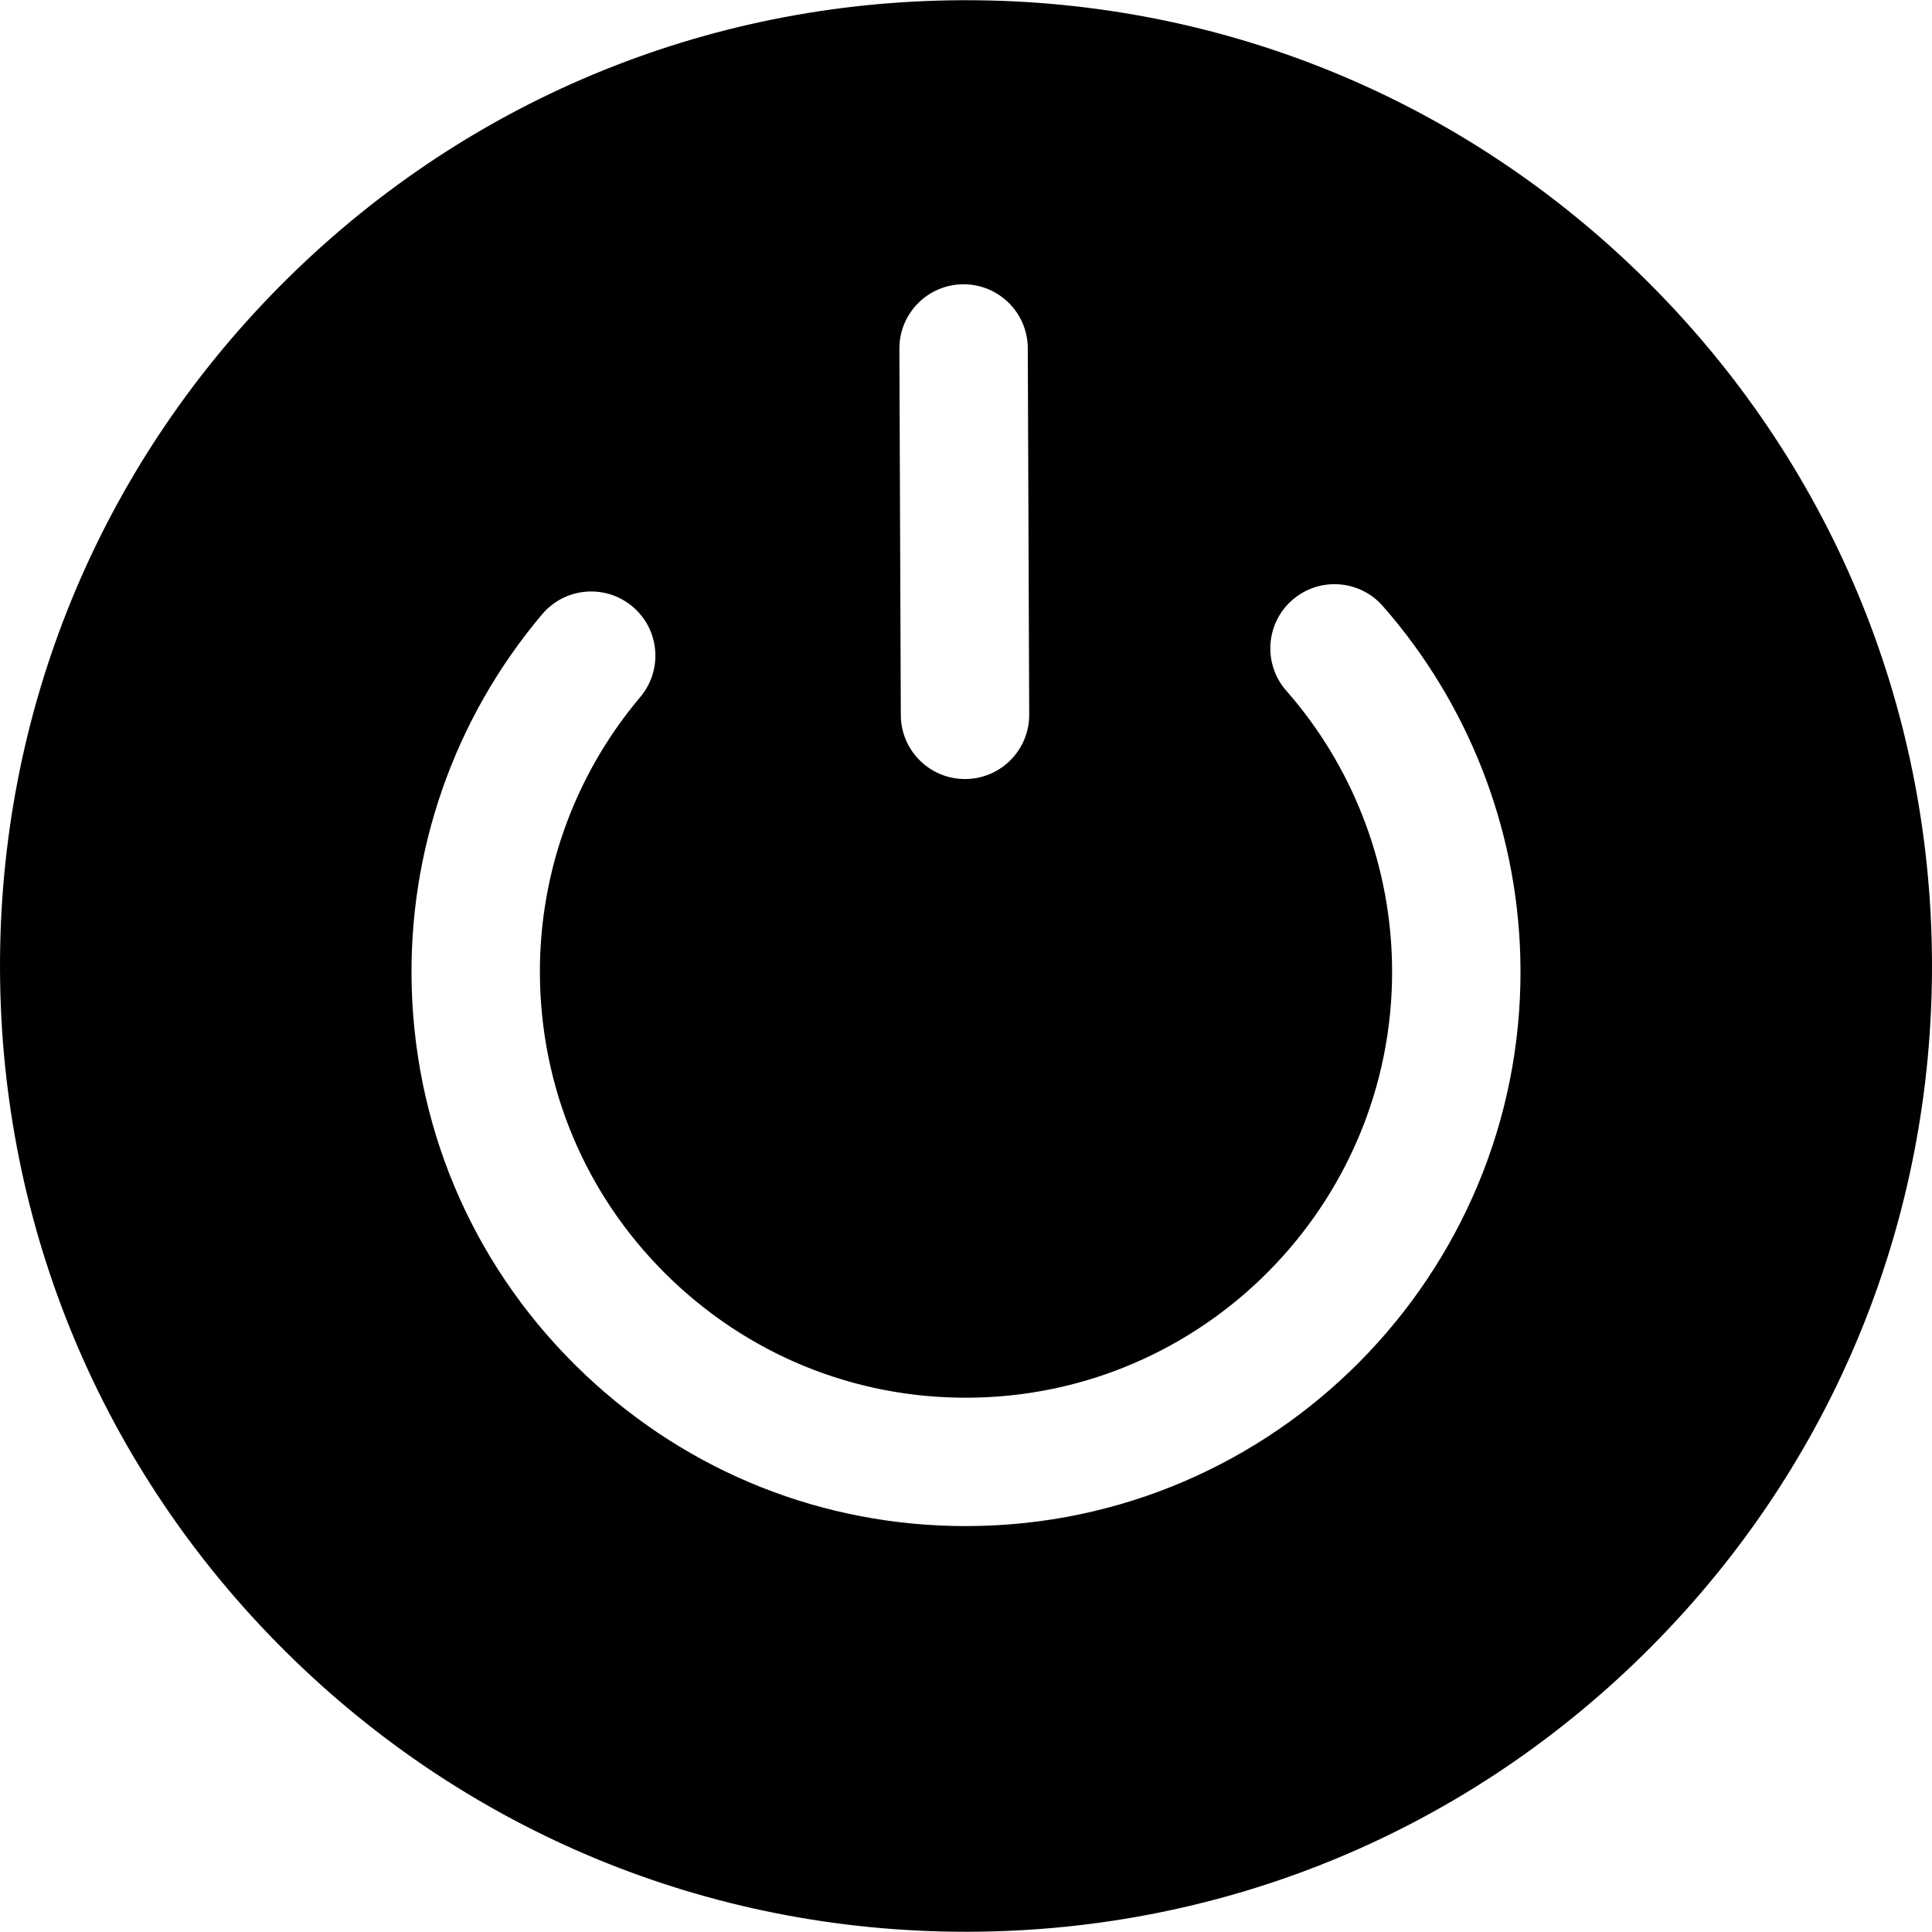 <svg xmlns="http://www.w3.org/2000/svg" version="1.1" xmlns:xlink="http://www.w3.org/1999/xlink" xmlns:svgjs="http://svgjs.com/svgjs" width="512" height="512" x="0" y="0" viewBox="0 0 512.002 512.002" style="" xml:space="preserve"><g><path d="m256.03.058c-.342 0-.676.001-1.018.002-68.38.264-132.564 27.135-180.729 75.662-48.165 48.528-74.545 112.904-74.281 181.268.264 68.363 27.141 132.533 75.679 180.687 48.295 47.912 112.295 74.263 180.293 74.266.342 0 .673-.001 1.016-.002 68.38-.264 132.564-27.135 180.729-75.663 48.166-48.527 74.546-112.902 74.281-181.267-.264-68.364-27.14-132.533-75.679-180.687-48.295-47.913-112.294-74.266-180.291-74.266zm-.733 75.282h.066c9.366 0 16.975 7.572 17.012 16.944l.375 97.096c.037 9.394-7.552 17.038-16.948 17.074h-.066c-9.365 0-16.975-7.572-17.012-16.944l-.375-97.096c-.035-9.393 7.552-17.037 16.948-17.074zm4.939 329.029c-1.449.041-2.901.062-4.344.062-37.641.001-73.273-14.139-100.762-40.082-28.543-26.937-44.886-63.374-46.017-102.601-1.043-36.179 11.23-71.322 34.559-98.957 6.061-7.179 16.794-8.088 23.974-2.028 7.18 6.058 8.088 16.79 2.028 23.969-17.923 21.23-27.352 48.233-26.55 76.035.869 30.144 13.428 58.144 35.362 78.844 21.934 20.701 50.647 31.629 80.768 30.753 62.24-1.794 111.416-53.878 109.622-116.104-.757-26.24-10.698-51.53-27.994-71.21-6.202-7.057-5.507-17.804 1.552-24.004 7.058-6.2 17.806-5.506 24.01 1.551 22.517 25.621 35.459 58.536 36.445 92.682 2.336 80.977-61.659 148.756-142.653 151.09z" fill="#000000" data-original="#000000"></path></g></svg>